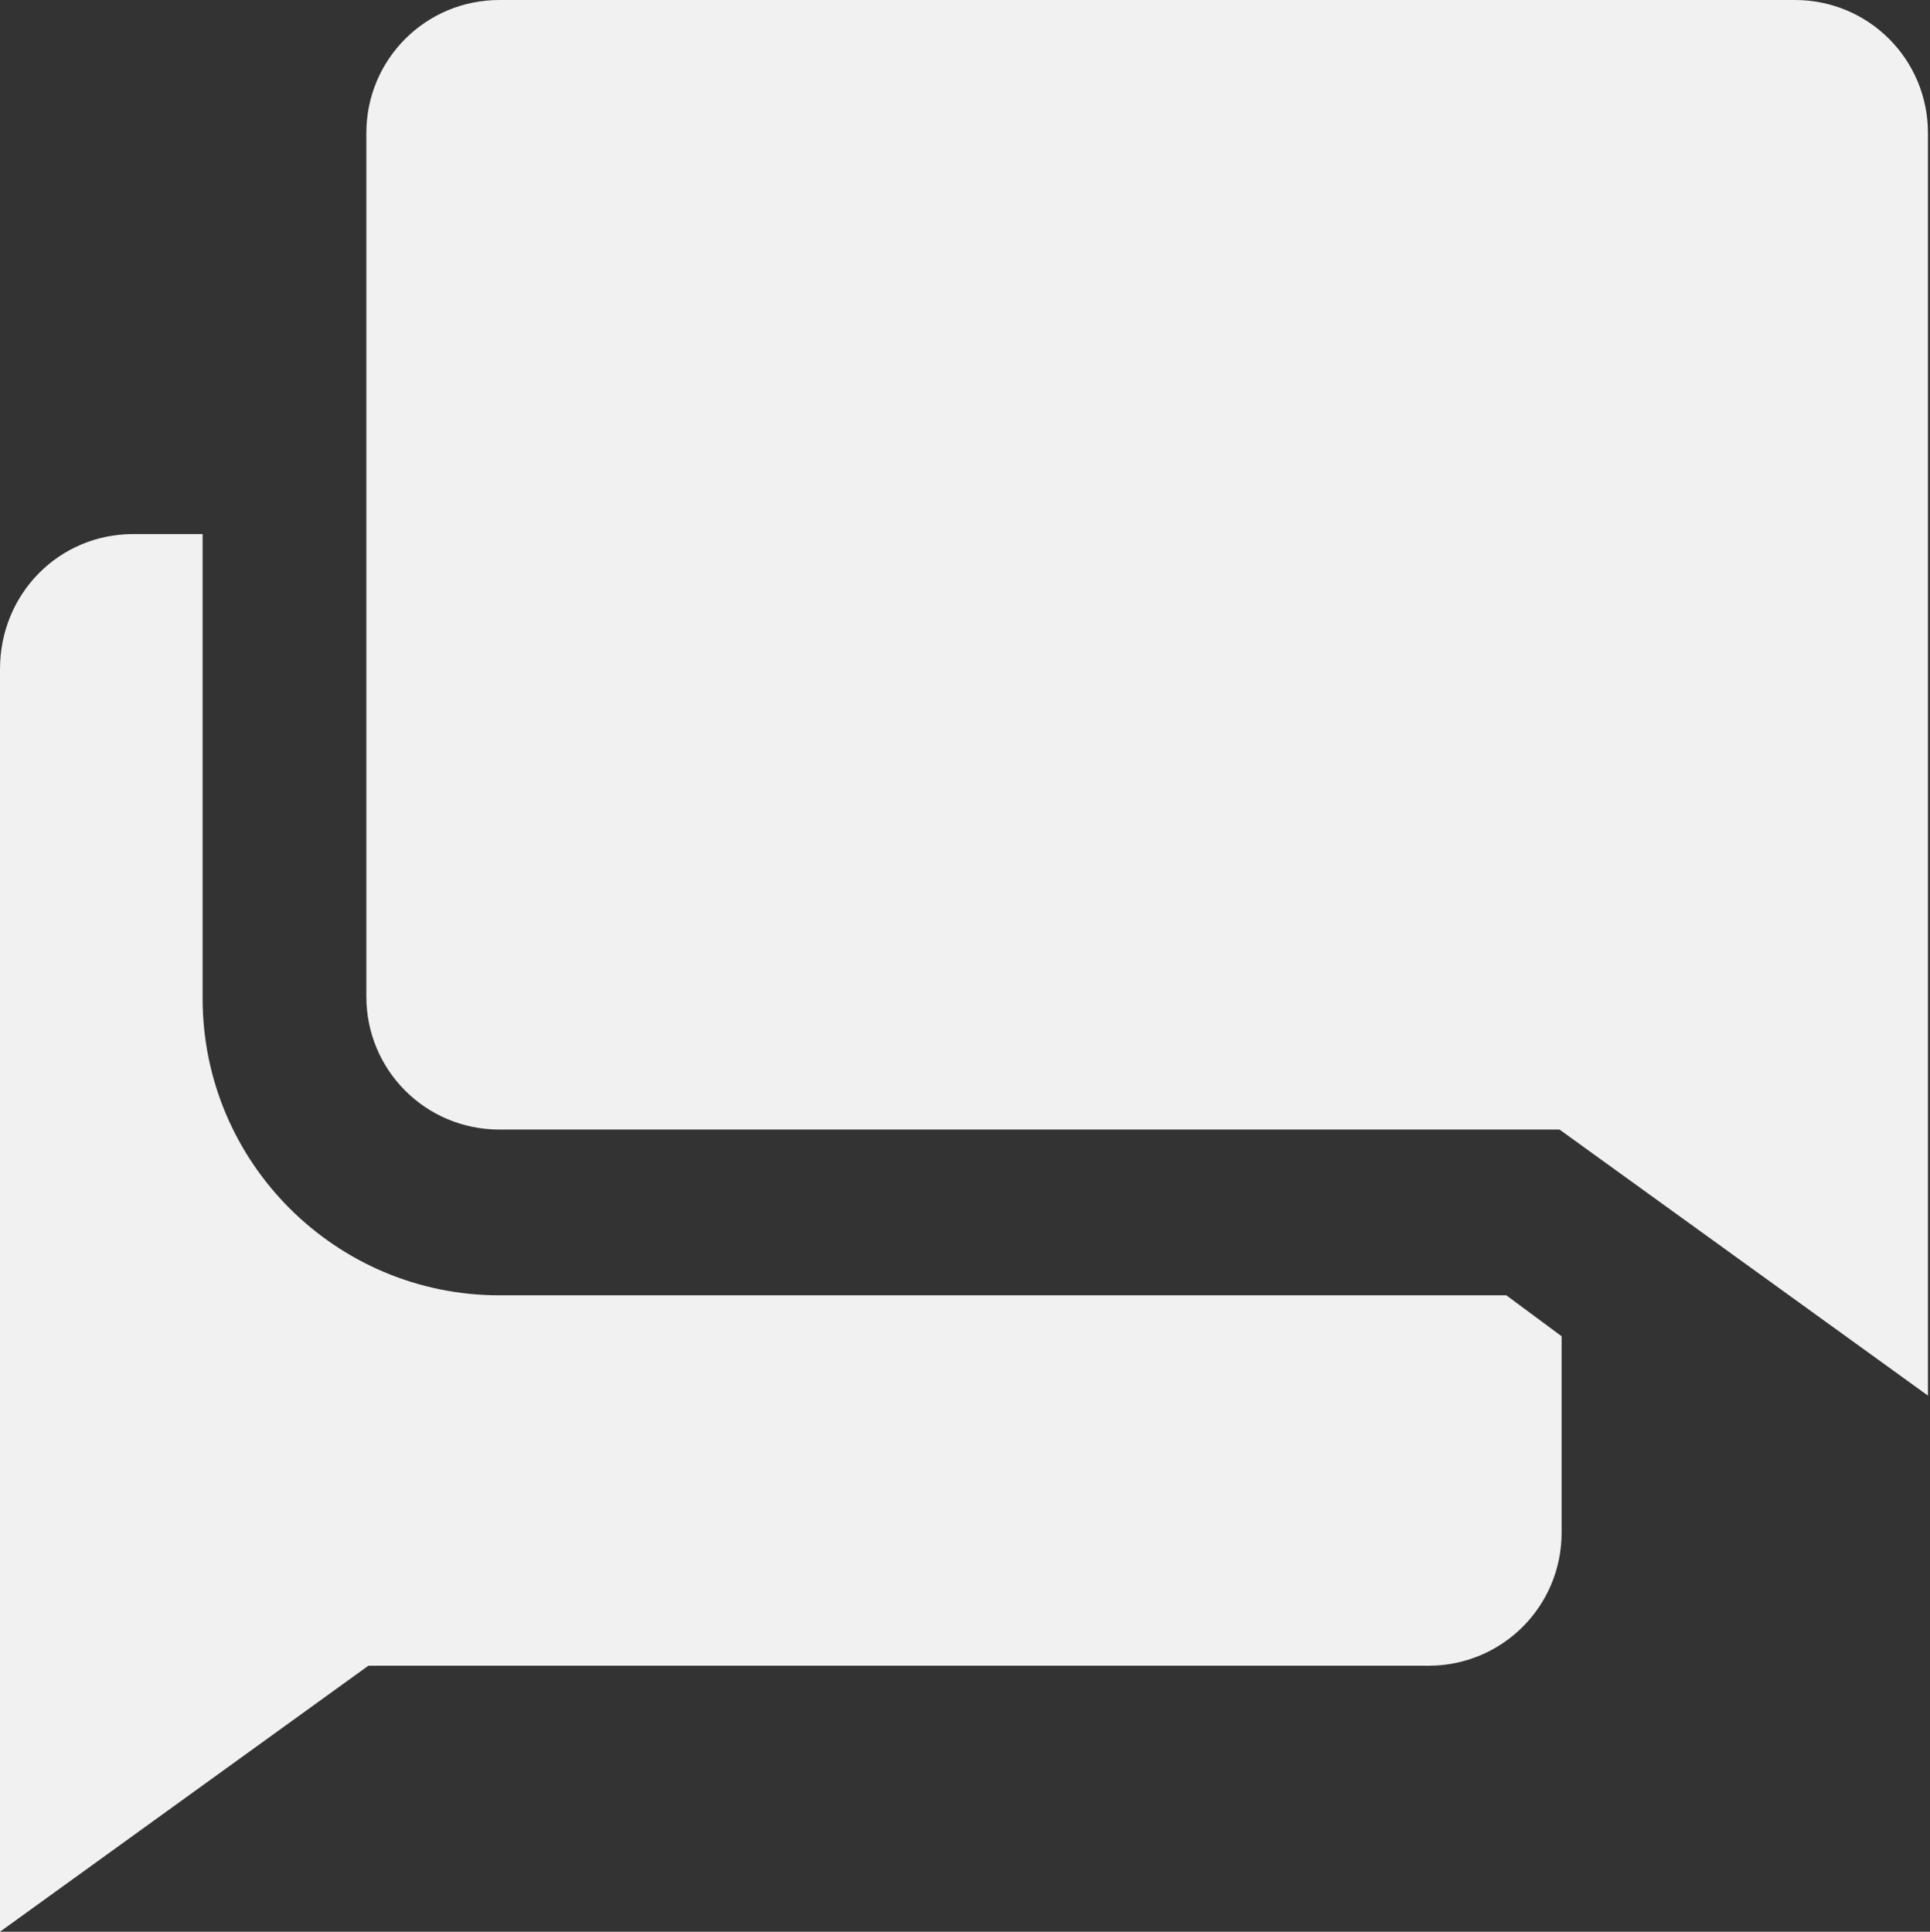 <?xml version="1.0" encoding="utf-8"?>
<!-- Generator: Adobe Illustrator 22.1.0, SVG Export Plug-In . SVG Version: 6.00 Build 0)  -->
<svg version="1.1" id="Camada_1" xmlns="http://www.w3.org/2000/svg" xmlns:xlink="http://www.w3.org/1999/xlink" x="0px" y="0px"
	 viewBox="0 0 94.3 94.4" style="enable-background:new 0 0 94.3 94.4;" xml:space="preserve">
<rect x="0" y="0" width="94.3" height="94.4" fill="#333333" stroke="none"/>
<style type="text/css">
	.st0{fill:#F1F1F1;}
</style>
<path class="st0" d="M24.4,0h63.3c3.6,0,6.5,2.9,6.5,6.5v48.7v13l-18-13H24.4c-3.6,0-6.5-2.9-6.5-6.5V6.5C17.9,2.9,20.8,0,24.4,0z"
	/>
<g>
	<path class="st0" d="M6.5,26.1h3.4v22.7c0,8,6.5,14.5,14.5,14.5h49.2l2.7,2v9.6c0,3.6-2.9,6.5-6.5,6.5H18l-18,13v-13V32.7
		C0,29,2.9,26.1,6.5,26.1z"/>
</g>
</svg>

